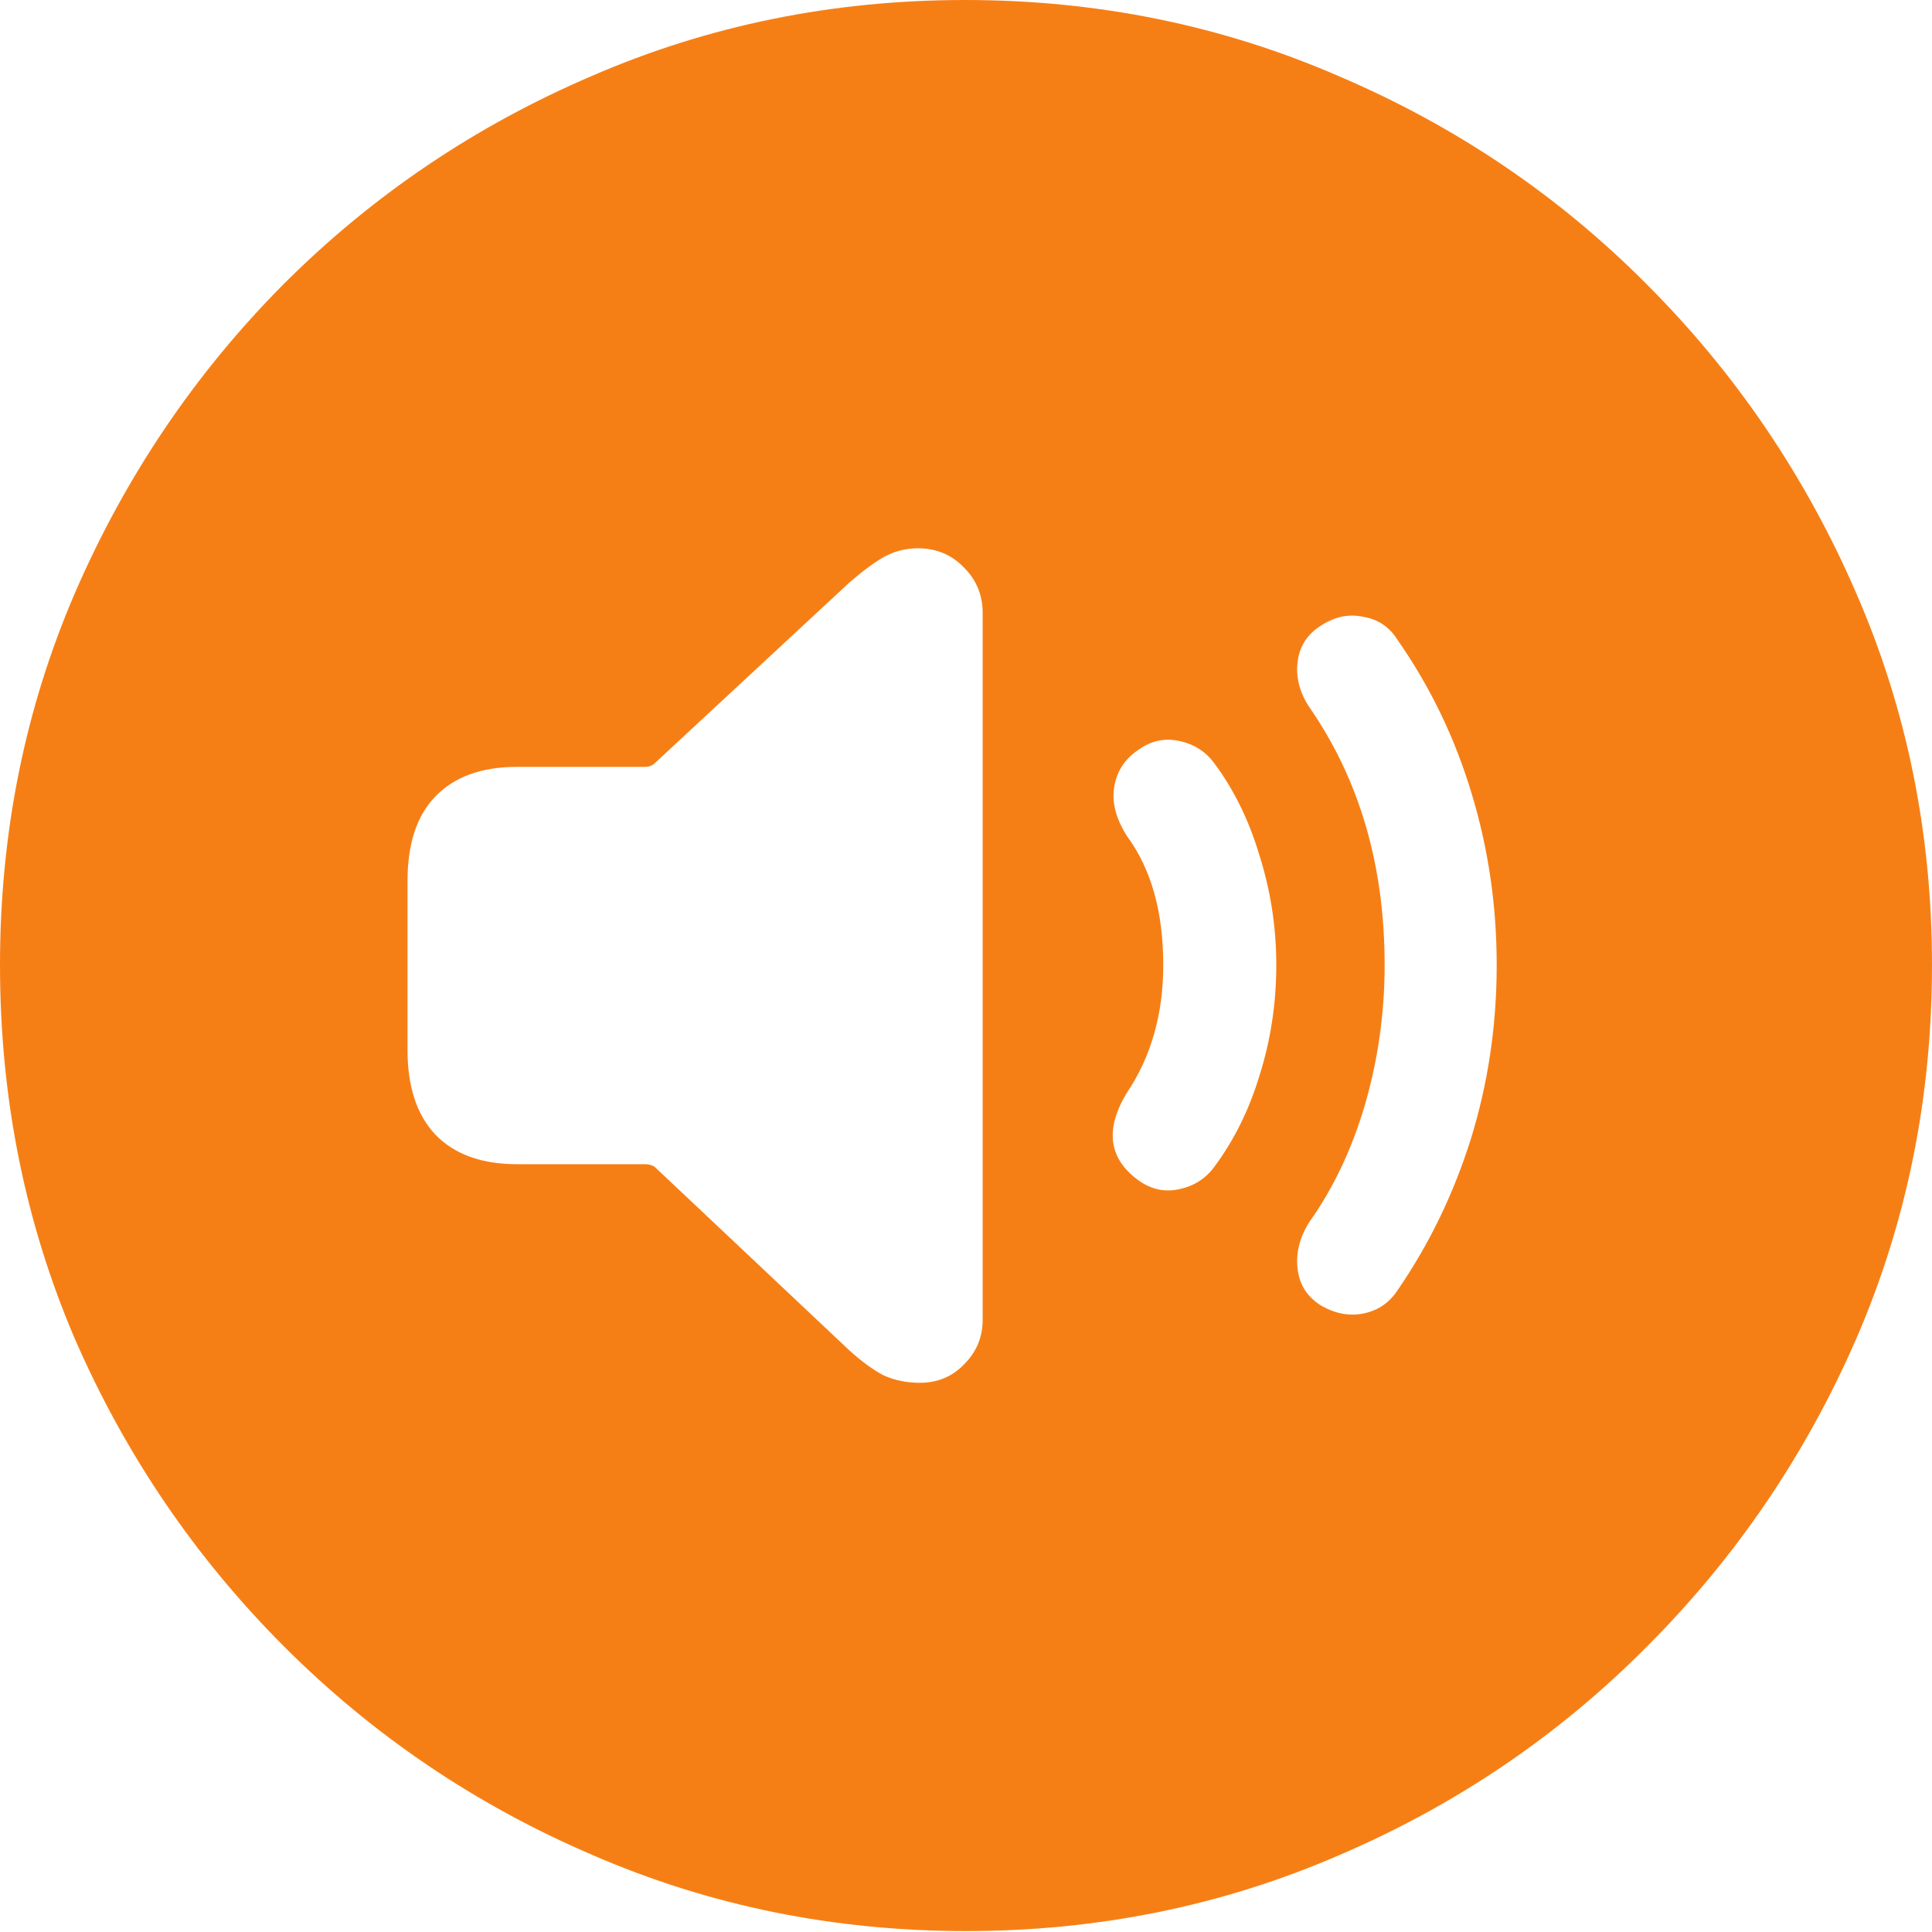 <svg width="48" height="48" viewBox="0 0 48 48" fill="none" xmlns="http://www.w3.org/2000/svg">
<path d="M24 47.977C27.283 47.977 30.374 47.348 33.273 46.09C36.173 44.848 38.719 43.122 40.913 40.913C43.122 38.704 44.855 36.157 46.113 33.273C47.371 30.374 48 27.275 48 23.977C48 20.694 47.371 17.611 46.113 14.727C44.855 11.827 43.122 9.273 40.913 7.064C38.719 4.855 36.165 3.129 33.25 1.887C30.351 0.629 27.26 0 23.977 0C20.694 0 17.603 0.629 14.704 1.887C11.804 3.129 9.25 4.855 7.041 7.064C4.848 9.273 3.122 11.827 1.864 14.727C0.621 17.611 0 20.694 0 23.977C0 27.275 0.621 30.374 1.864 33.273C3.122 36.157 4.855 38.704 7.064 40.913C9.273 43.122 11.827 44.848 14.727 46.09C17.626 47.348 20.717 47.977 24 47.977ZM22.849 34.355C22.527 34.355 22.228 34.293 21.952 34.171C21.691 34.033 21.407 33.825 21.101 33.549L16.268 28.993C16.207 28.947 16.123 28.924 16.015 28.924H12.84C11.966 28.924 11.29 28.679 10.815 28.188C10.355 27.697 10.125 26.999 10.125 26.094V21.883C10.125 20.963 10.355 20.265 10.815 19.789C11.29 19.298 11.966 19.053 12.84 19.053H16.015C16.123 19.053 16.207 19.022 16.268 18.961L21.101 14.474C21.438 14.182 21.73 13.967 21.975 13.829C22.236 13.691 22.512 13.622 22.803 13.622C23.264 13.622 23.647 13.783 23.954 14.105C24.261 14.412 24.414 14.788 24.414 15.233V32.79C24.414 33.22 24.261 33.588 23.954 33.895C23.663 34.201 23.294 34.355 22.849 34.355ZM28.303 29.338C27.551 28.802 27.444 28.081 27.981 27.175C28.594 26.27 28.901 25.204 28.901 23.977C28.901 22.658 28.602 21.592 28.004 20.779C27.728 20.349 27.62 19.942 27.682 19.559C27.743 19.16 27.95 18.846 28.303 18.616C28.61 18.401 28.94 18.332 29.292 18.408C29.661 18.485 29.952 18.669 30.167 18.961C30.658 19.62 31.034 20.387 31.294 21.262C31.57 22.136 31.709 23.041 31.709 23.977C31.709 24.928 31.57 25.841 31.294 26.715C31.034 27.574 30.658 28.334 30.167 28.993C29.952 29.285 29.661 29.469 29.292 29.546C28.94 29.622 28.61 29.553 28.303 29.338ZM32.836 32.445C32.483 32.23 32.284 31.923 32.238 31.524C32.192 31.126 32.291 30.734 32.537 30.351C33.135 29.507 33.595 28.533 33.917 27.429C34.24 26.309 34.401 25.158 34.401 23.977C34.401 21.507 33.779 19.375 32.537 17.58C32.291 17.212 32.192 16.836 32.238 16.453C32.284 16.054 32.483 15.747 32.836 15.532C33.173 15.317 33.519 15.248 33.871 15.325C34.24 15.386 34.523 15.578 34.723 15.9C35.536 17.066 36.15 18.339 36.564 19.72C36.978 21.085 37.185 22.504 37.185 23.977C37.185 25.48 36.97 26.922 36.541 28.303C36.111 29.668 35.505 30.919 34.723 32.054C34.523 32.361 34.247 32.552 33.895 32.629C33.542 32.706 33.189 32.644 32.836 32.445Z" fill="#F67F15"/>
</svg>
